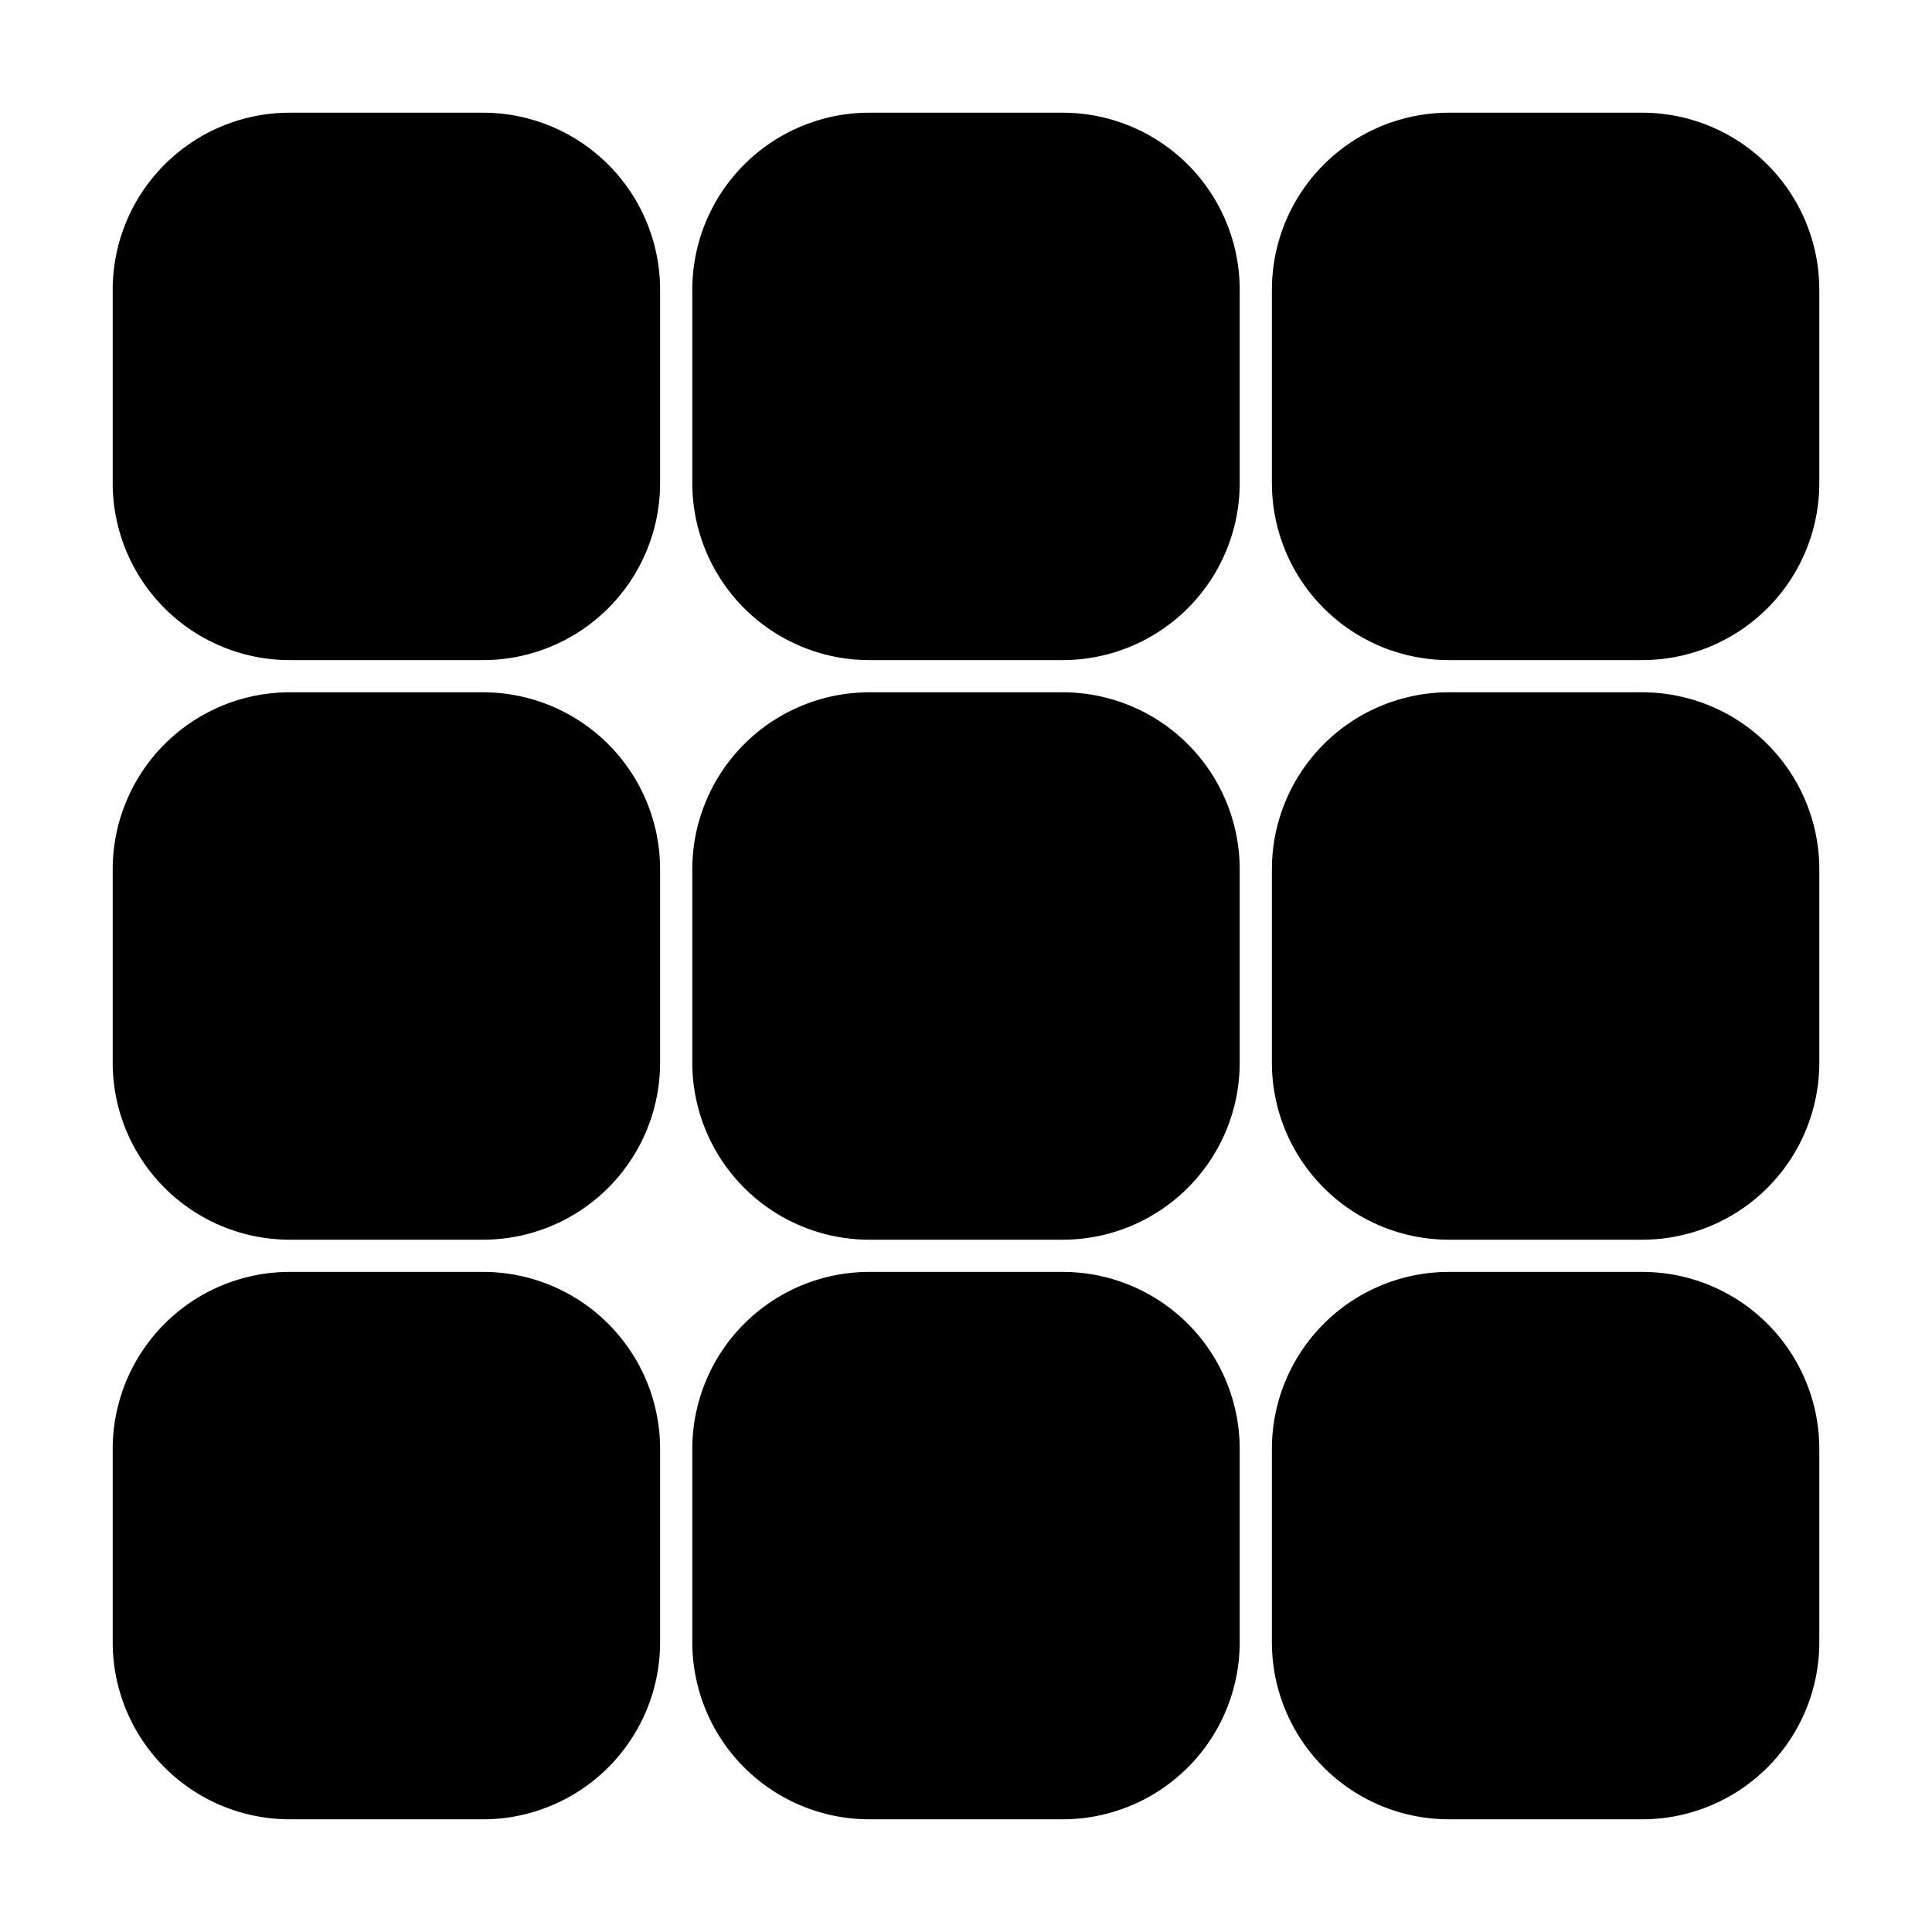 <svg xmlns="http://www.w3.org/2000/svg"
     fill="currentColor"
     viewBox="0 0 24 24">
    <path stroke="currentColor"
          stroke-width="2"
          d="M2.4 3.6a1.2 1.2 0 0 1 1.2-1.2H6a1.2 1.2 0 0 1 1.2 1.2V6A1.2 1.2 0 0 1 6 7.2H3.6A1.2 1.2 0 0 1 2.4 6V3.6Zm7.2 0a1.2 1.2 0 0 1 1.2-1.2h2.4a1.2 1.2 0 0 1 1.2 1.2V6a1.2 1.2 0 0 1-1.2 1.2h-2.4A1.2 1.2 0 0 1 9.6 6V3.6Zm7.2 0A1.2 1.2 0 0 1 18 2.4h2.4a1.2 1.2 0 0 1 1.2 1.2V6a1.2 1.2 0 0 1-1.2 1.2H18A1.2 1.2 0 0 1 16.8 6V3.6ZM2.4 10.8a1.2 1.2 0 0 1 1.2-1.2H6a1.2 1.2 0 0 1 1.2 1.2v2.4A1.2 1.2 0 0 1 6 14.4H3.6a1.2 1.2 0 0 1-1.2-1.2v-2.4Zm7.2 0a1.2 1.2 0 0 1 1.2-1.2h2.4a1.2 1.2 0 0 1 1.2 1.2v2.4a1.2 1.2 0 0 1-1.2 1.2h-2.4a1.2 1.2 0 0 1-1.2-1.2v-2.4Zm7.2 0A1.2 1.2 0 0 1 18 9.6h2.4a1.2 1.2 0 0 1 1.2 1.2v2.4a1.2 1.2 0 0 1-1.2 1.2H18a1.2 1.2 0 0 1-1.2-1.2v-2.4ZM2.4 18a1.2 1.2 0 0 1 1.2-1.2H6A1.2 1.2 0 0 1 7.2 18v2.4A1.2 1.2 0 0 1 6 21.6H3.6a1.2 1.2 0 0 1-1.2-1.2V18Zm7.2 0a1.2 1.2 0 0 1 1.2-1.2h2.4a1.2 1.2 0 0 1 1.2 1.2v2.4a1.2 1.2 0 0 1-1.2 1.2h-2.4a1.2 1.2 0 0 1-1.2-1.2V18Zm7.2 0a1.2 1.2 0 0 1 1.2-1.2h2.4a1.2 1.2 0 0 1 1.2 1.2v2.4a1.2 1.2 0 0 1-1.2 1.2H18a1.2 1.2 0 0 1-1.2-1.2V18Z" />
</svg>